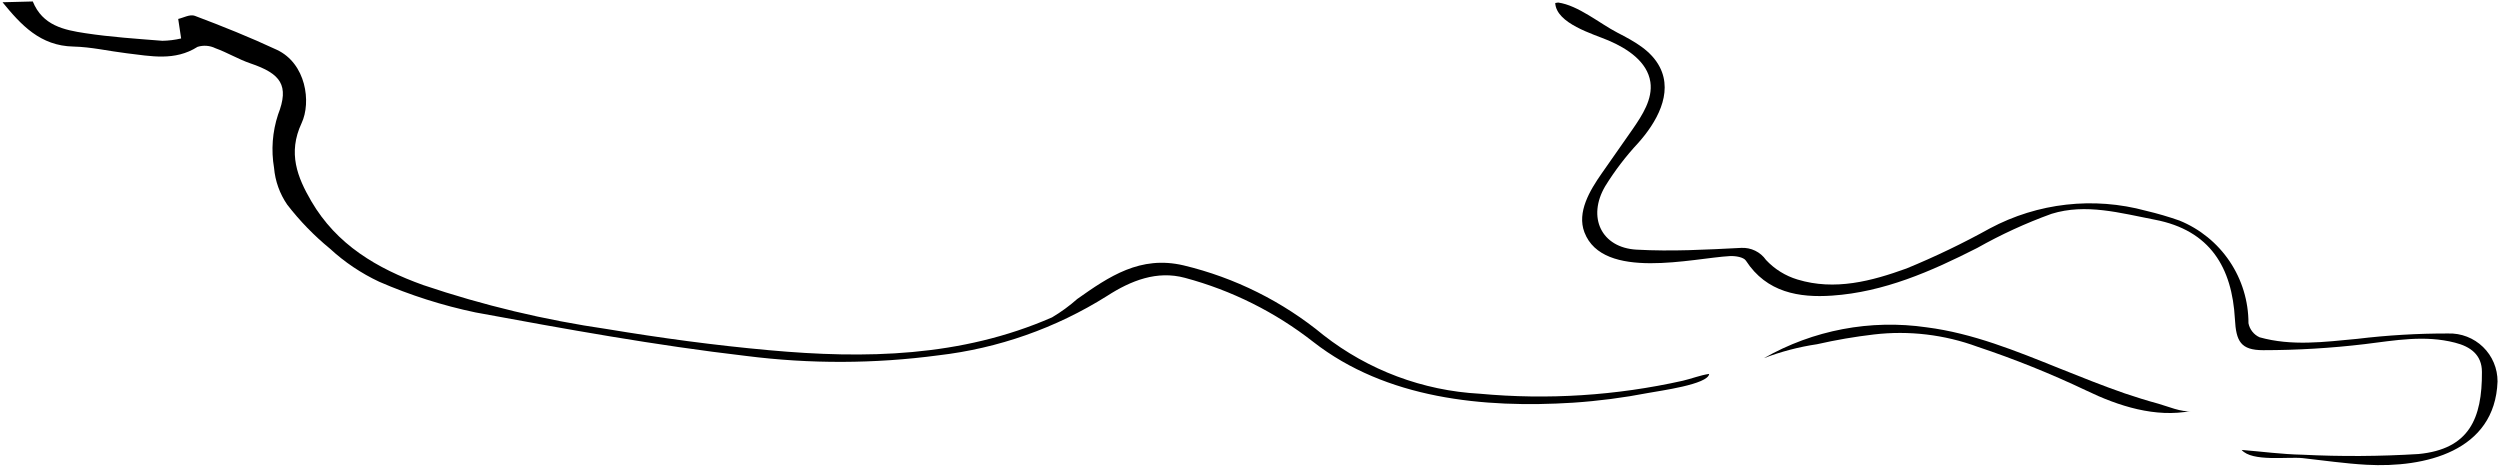 <svg width="596" height="111" viewBox="0 0 596 111" fill="none" xmlns="http://www.w3.org/2000/svg">
<path d="M7.817 0.35C10.143 6.097 15.262 7.144 20.334 7.912C26.43 8.842 32.573 9.238 38.715 9.727C40.22 9.7 41.718 9.513 43.183 9.168C42.996 7.819 42.788 6.469 42.485 4.515C43.602 4.282 45.3 3.328 46.44 3.77C53.048 6.26 59.61 8.889 65.985 11.867C72.966 15.125 74.246 24.362 71.895 29.365C68.568 36.485 70.895 42.278 74.222 47.979C80.249 58.309 89.811 63.986 100.909 67.965C115.18 72.787 129.861 76.3 144.769 78.459C157.543 80.577 170.363 82.322 183.323 83.486C206.288 85.58 229.067 85.16 250.799 75.667C252.942 74.395 254.96 72.923 256.826 71.27C264.411 65.918 271.832 60.845 282.163 63.265C294.407 66.196 305.82 71.887 315.529 79.902C326.217 88.258 339.211 93.131 352.758 93.863C368.96 95.365 385.298 94.32 401.177 90.768C403.271 90.279 405.365 89.441 407.459 89.139C407.273 91.652 395.499 93.188 392.963 93.676C387.038 94.823 381.046 95.6 375.024 96.003C353.665 97.353 330.467 95.073 313.086 81.508C304.026 74.414 293.628 69.222 282.513 66.244C275.835 64.429 269.623 66.872 263.899 70.571C251.713 78.231 237.967 83.065 223.669 84.718C208.484 86.742 193.099 86.789 177.901 84.858C156.286 82.345 134.787 78.436 113.358 74.481C105.482 72.83 97.796 70.382 90.416 67.174C86.109 65.158 82.138 62.49 78.643 59.264C74.869 56.169 71.457 52.656 68.475 48.793C66.686 46.191 65.603 43.168 65.333 40.021C64.612 35.772 64.94 31.411 66.288 27.317C69.01 20.337 66.963 17.568 59.68 15.102C56.818 14.125 54.189 12.519 51.35 11.495C50.025 10.846 48.501 10.73 47.092 11.17C41.671 14.614 35.946 13.38 30.246 12.705C25.988 12.193 21.753 11.193 17.495 11.1C9.607 10.937 5.024 5.957 0.604 0.536L7.817 0.35Z" fill="black"/>
<path d="M371.464 0.604C376.257 1.278 381.375 5.606 385.563 7.77C389.752 9.934 393.661 12.074 395.685 15.983C398.966 22.335 394.778 29.339 390.567 34.062C387.606 37.239 384.963 40.699 382.679 44.393C378.328 51.792 381.771 59.051 390.148 59.516C398.524 59.982 406.784 59.516 415.091 59.097C416.244 59.032 417.394 59.264 418.432 59.769C419.471 60.274 420.363 61.036 421.024 61.983C423.066 64.168 425.652 65.774 428.516 66.636C437.451 69.359 446.199 67.009 454.506 64.007C461.317 61.207 467.959 58.014 474.399 54.444C485.819 48.348 499.138 46.85 511.627 50.256C514.319 50.889 516.975 51.666 519.585 52.583C524.452 54.561 528.618 57.948 531.549 62.309C534.48 66.67 536.042 71.806 536.035 77.06C536.178 77.79 536.492 78.475 536.953 79.058C537.415 79.641 538.009 80.105 538.687 80.411C546.342 82.551 554.067 81.528 561.955 80.783C569.15 79.916 576.393 79.489 583.641 79.503C585.173 79.453 586.699 79.713 588.128 80.266C589.558 80.82 590.861 81.655 591.96 82.724C593.059 83.792 593.932 85.072 594.526 86.485C595.119 87.899 595.421 89.418 595.414 90.951C594.809 107.634 578.103 111.566 564.165 110.798C559.07 110.519 554.021 109.774 548.948 109.216C545.365 108.843 536.896 110.147 534.406 107.261C539.246 107.657 544.062 108.309 548.902 108.402C558.127 108.86 567.371 108.805 576.59 108.238C588.619 107.075 591.761 99.816 591.691 88.671C591.691 84.6 588.968 82.622 585.269 81.691C578.056 79.83 570.959 81.156 563.746 82.04C555.716 82.998 547.636 83.48 539.548 83.483C534.173 83.483 533.08 81.365 532.801 76.037C532.126 63.914 527.007 54.91 513.698 52.374C505.508 50.791 497.248 48.441 489.081 50.977C482.955 53.194 477.024 55.918 471.351 59.121C460.369 64.705 449.107 69.638 436.752 70.475C428.957 71.01 421.163 69.754 416.23 62.145C415.672 61.285 413.695 60.983 412.392 61.053C403.643 61.518 382.144 67.009 377.723 55.375C375.908 50.582 378.979 45.439 381.911 41.251L389.217 30.805C391.544 27.431 394.033 23.615 393.451 19.566C392.73 14.703 387.983 11.585 383.47 9.654C379.817 8.095 371.022 5.629 370.766 0.719L371.464 0.604Z" fill="black"/>
<path d="M420.512 85.39C424.604 83.819 428.857 82.703 433.193 82.062C437.67 81.044 442.198 80.267 446.758 79.735C455.103 78.761 463.56 79.766 471.445 82.668C480.264 85.608 488.896 89.081 497.295 93.067C505.089 96.837 513.861 99.63 522.354 97.978C520.283 98.397 516.561 96.791 514.513 96.233C511.838 95.511 509.184 94.673 506.555 93.789C501.25 91.951 496.062 89.856 490.873 87.786C480.682 83.691 470.281 79.433 459.322 78.037C445.928 76.087 432.265 78.675 420.512 85.39Z" fill="black"/>
</svg>
